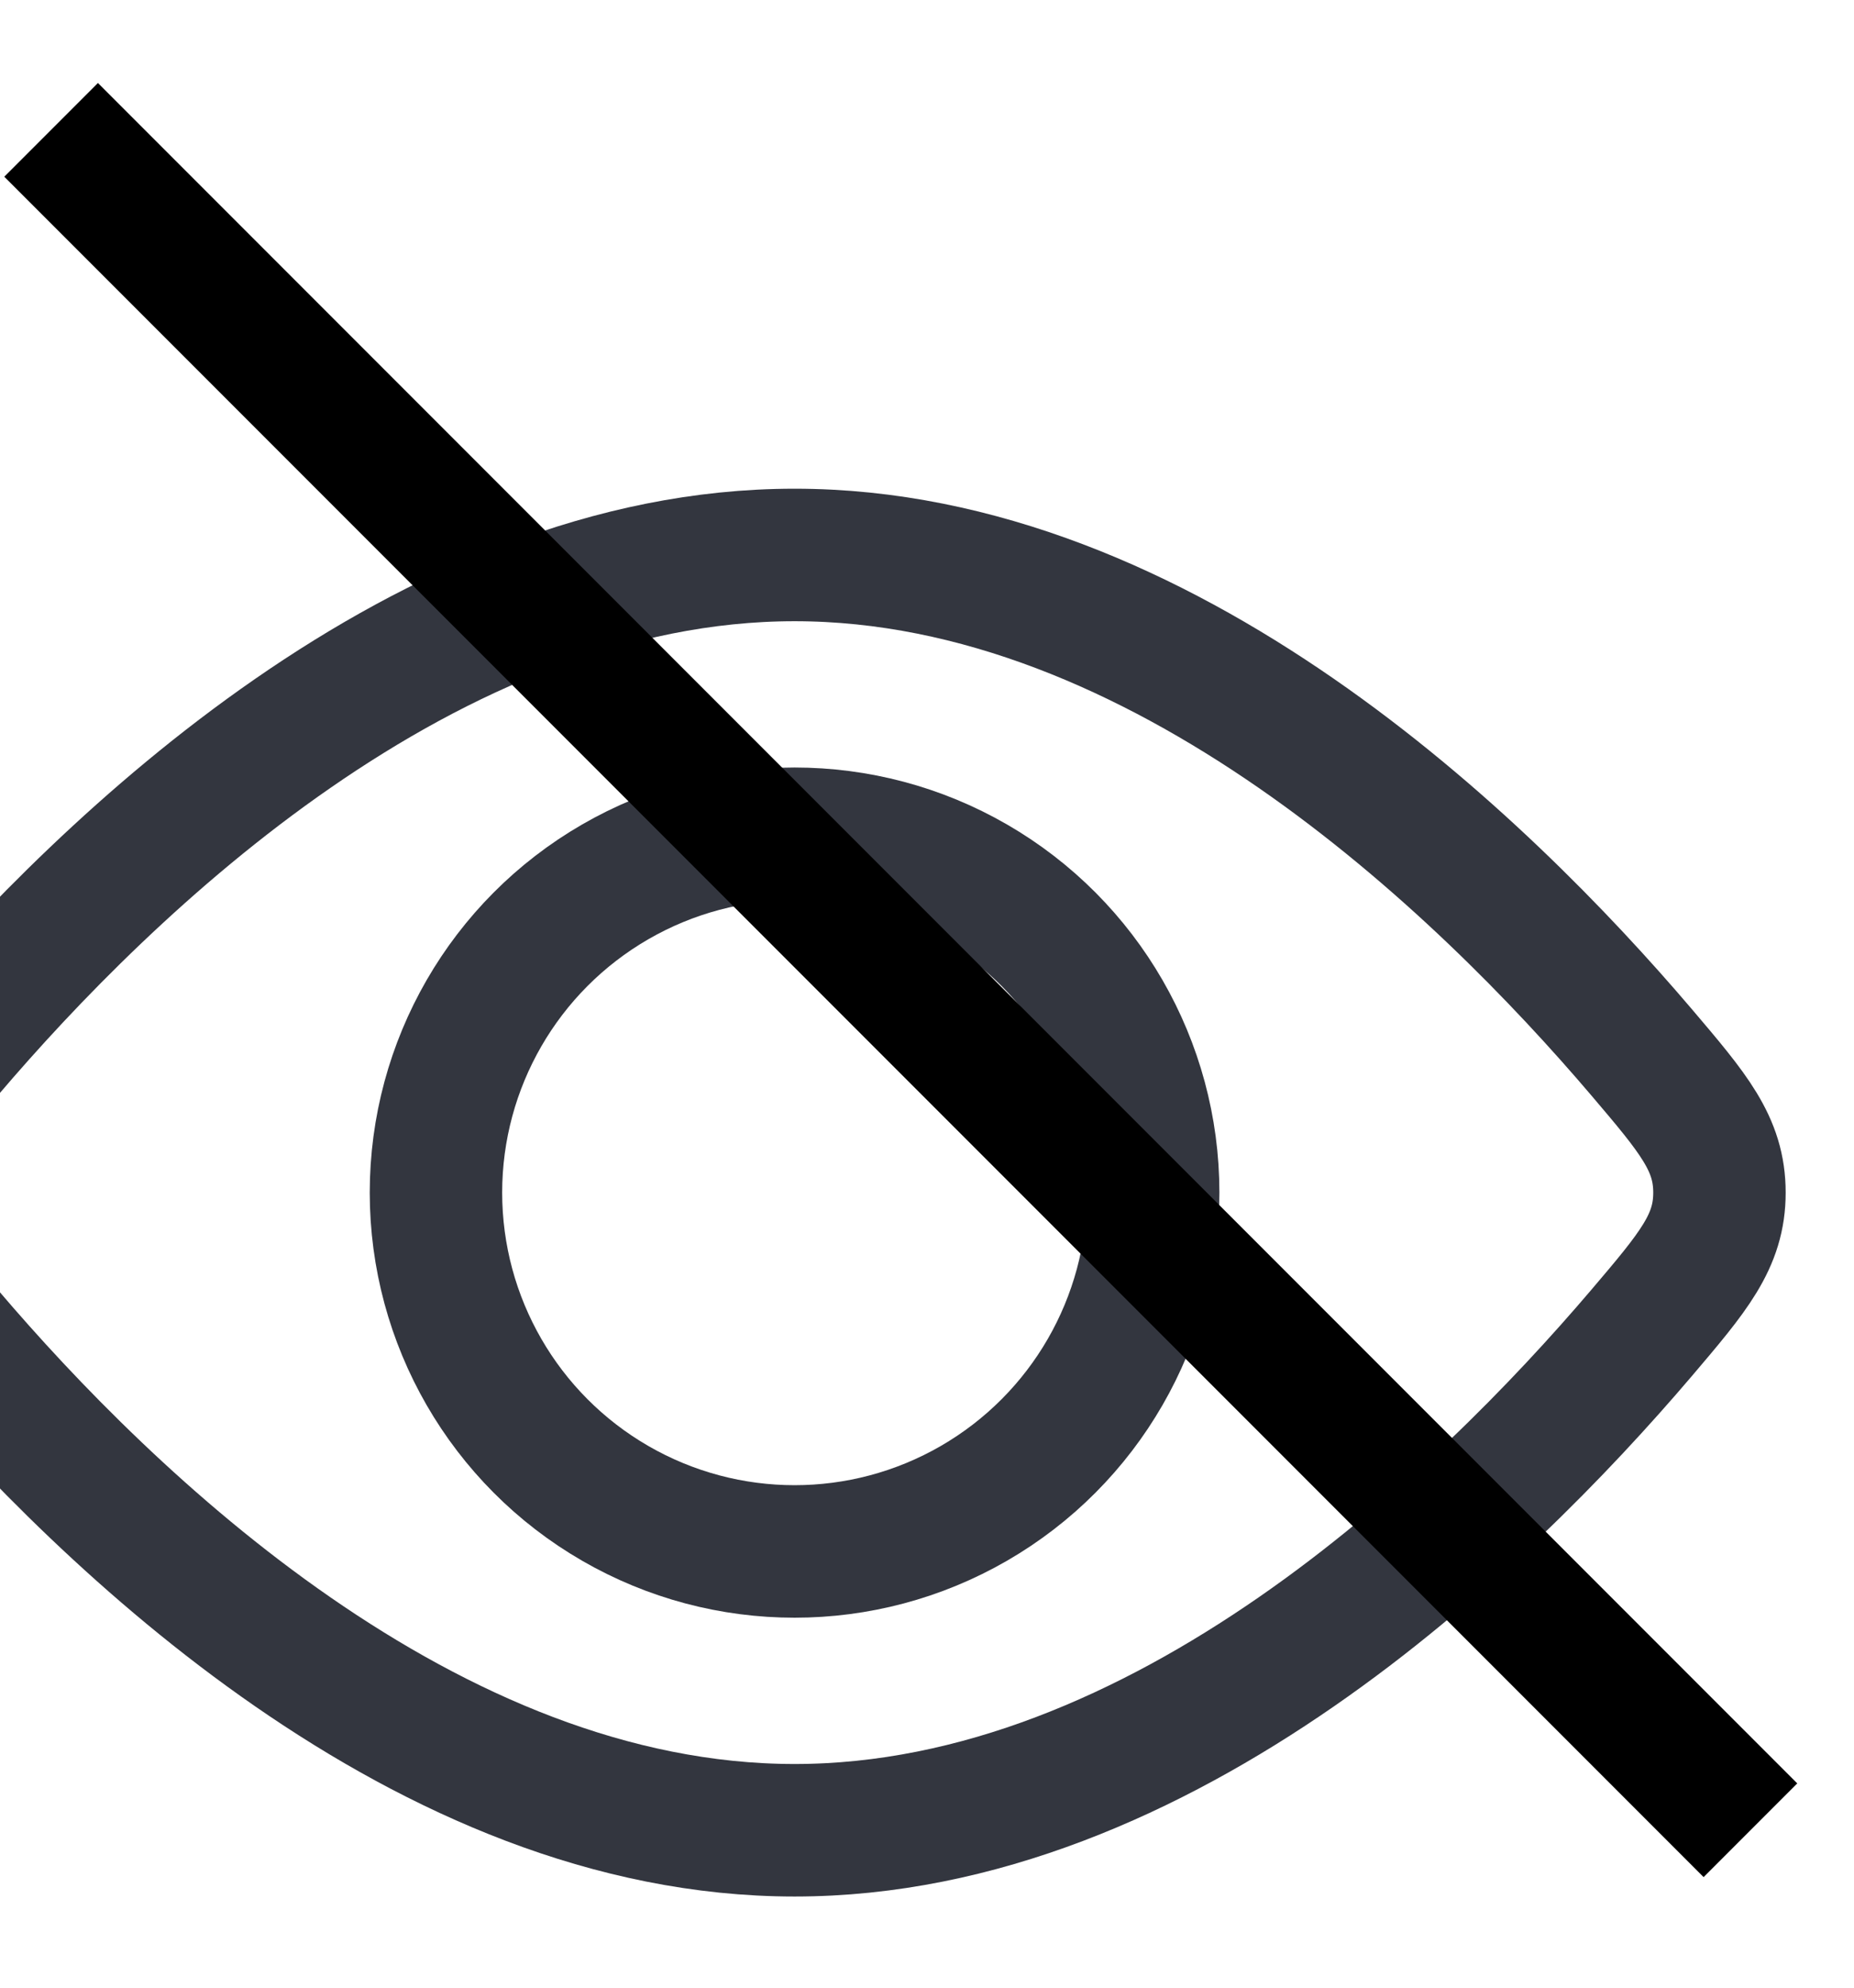 <svg width="14" height="15" viewBox="0 0 14 15" fill="none" xmlns="http://www.w3.org/2000/svg">
<circle cx="6" cy="9" r="2.708" stroke="#33363F"/>
<path d="M12.396 7.941C12.788 8.402 12.984 8.632 12.984 9C12.984 9.368 12.788 9.598 12.396 10.059C11.189 11.476 8.778 13.812 6 13.812C3.222 13.812 0.811 11.476 -0.396 10.059C-0.788 9.598 -0.984 9.368 -0.984 9C-0.984 8.632 -0.788 8.402 -0.396 7.941C0.811 6.524 3.222 4.188 6 4.188C8.778 4.188 11.189 6.524 12.396 7.941Z" stroke="#33363F"/>
<path d="M0.386 0.98L13.218 13.812" stroke="black"/>
</svg>
